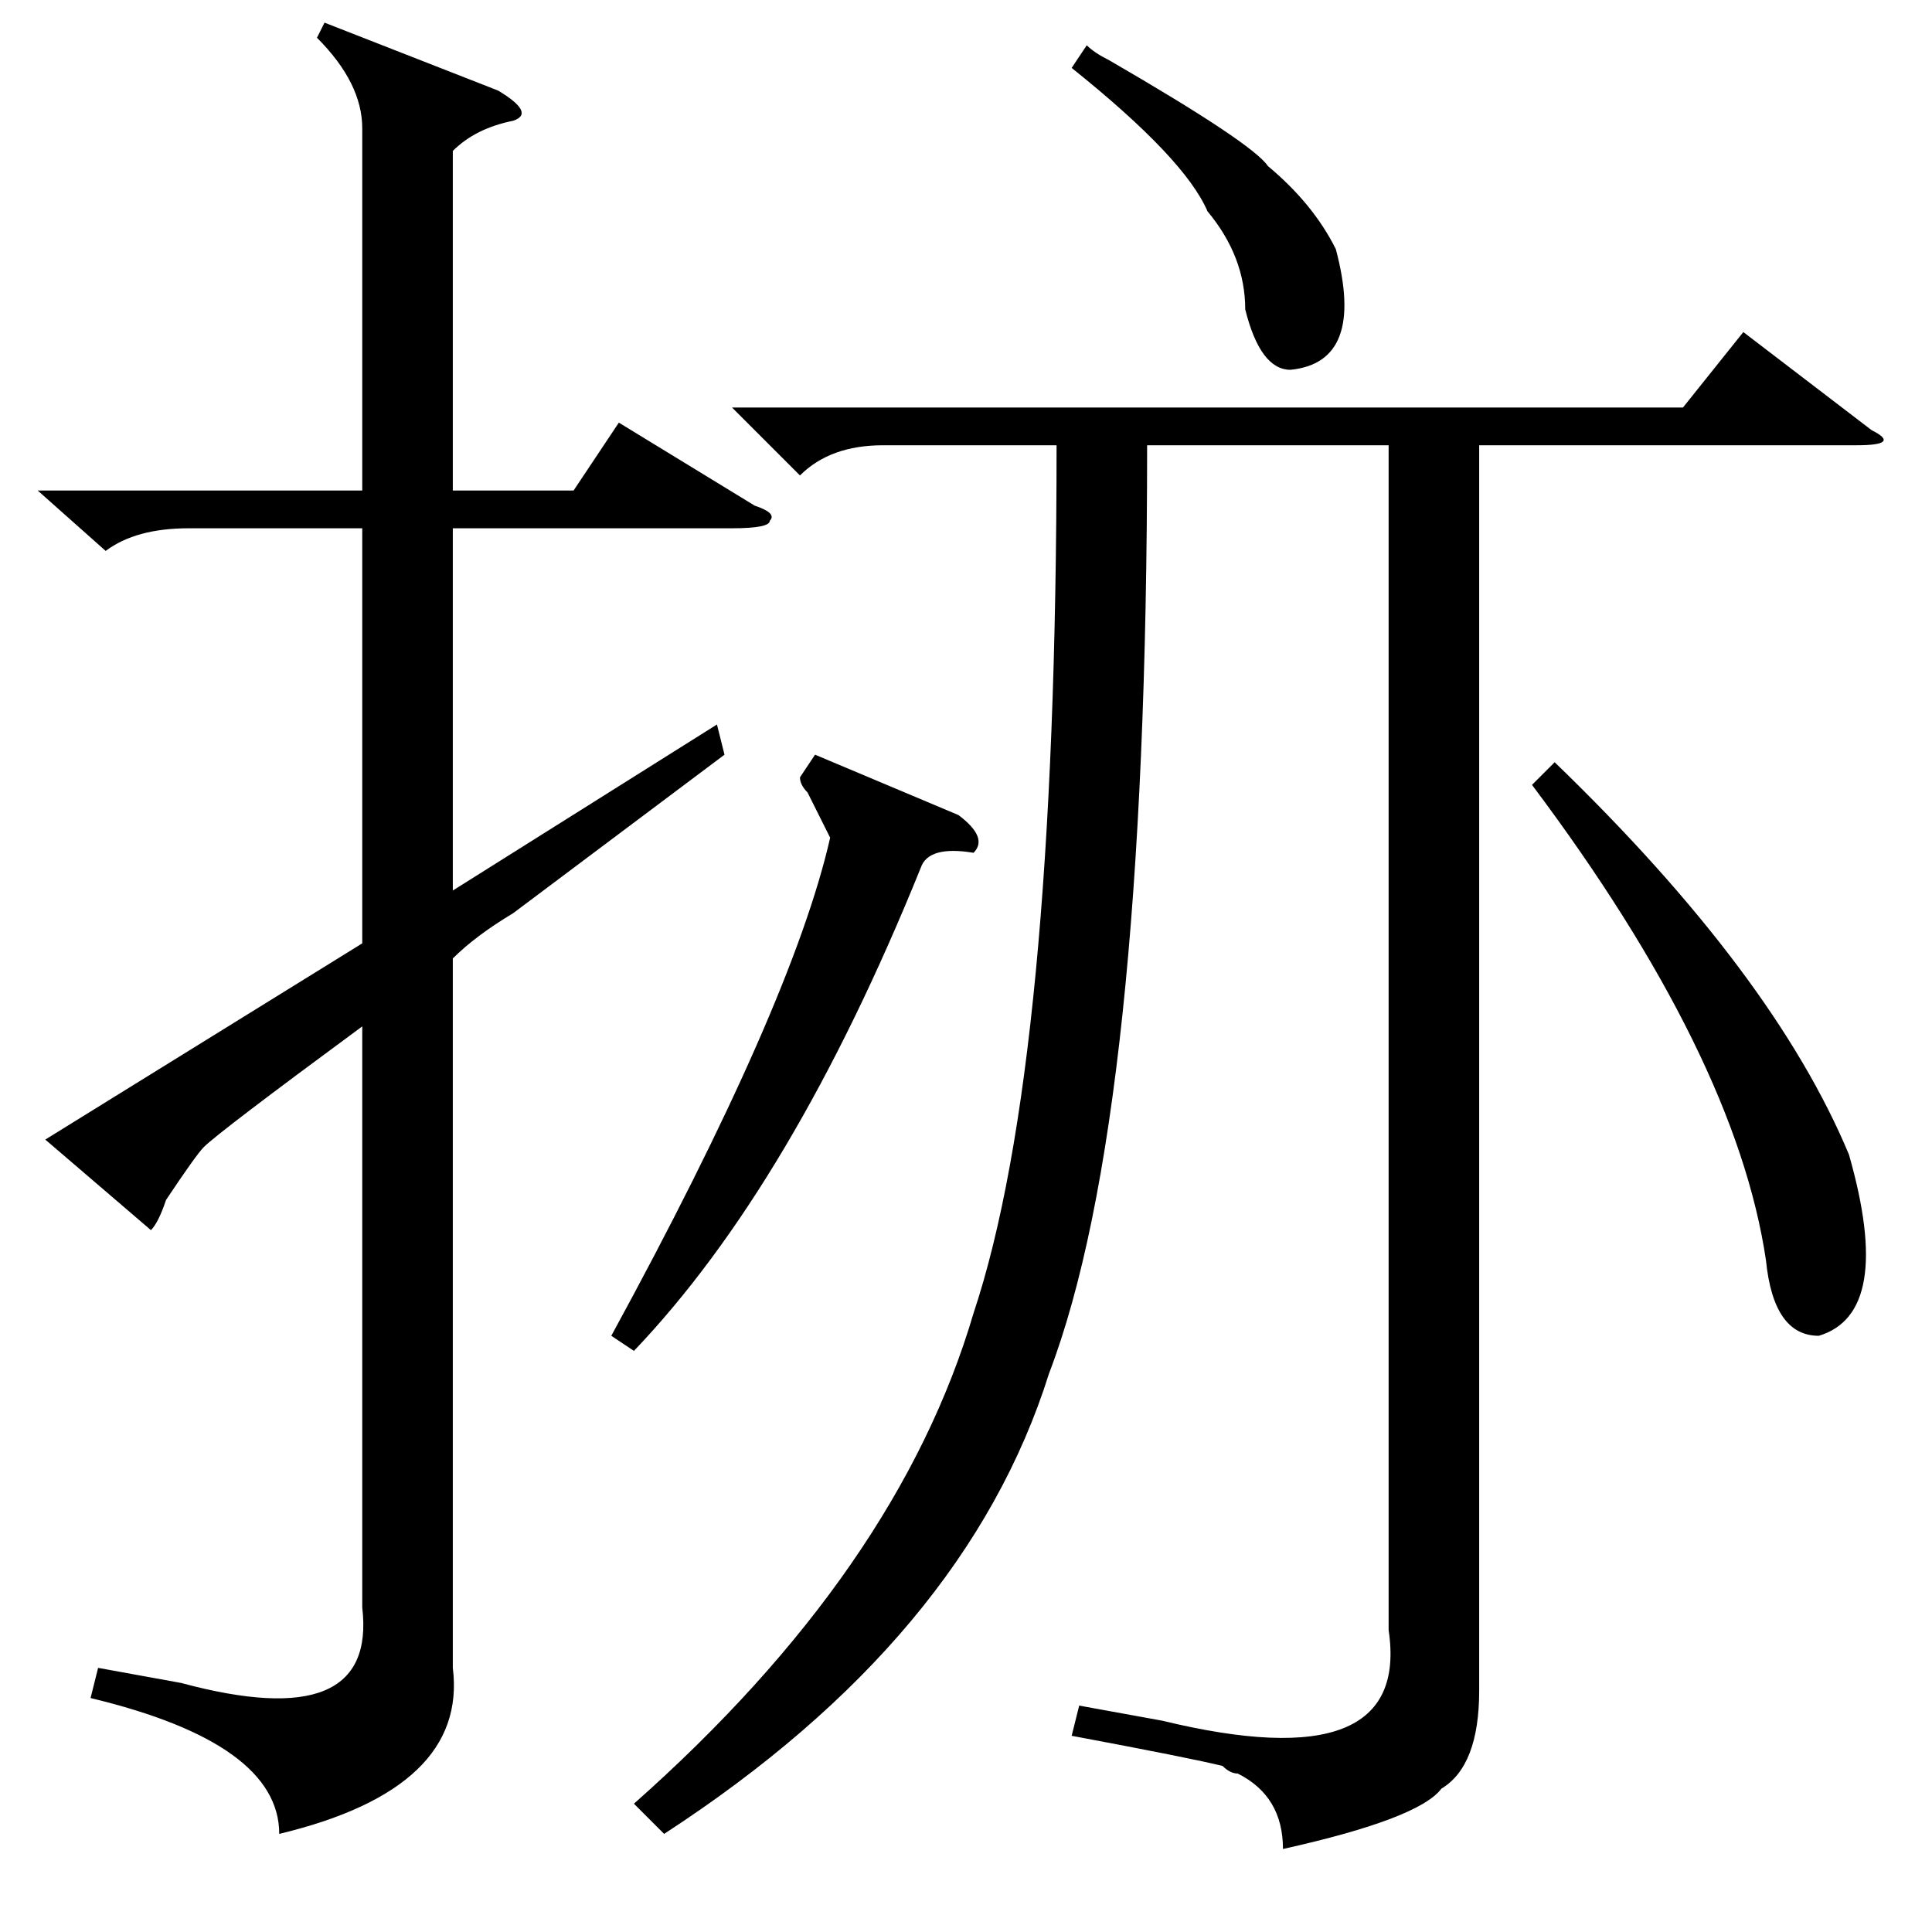 <?xml version="1.0" standalone="no"?>
<!DOCTYPE svg PUBLIC "-//W3C//DTD SVG 1.1//EN" "http://www.w3.org/Graphics/SVG/1.1/DTD/svg11.dtd" >
<svg xmlns="http://www.w3.org/2000/svg" xmlns:xlink="http://www.w3.org/1999/xlink" version="1.1" viewBox="0 -52 256 256">
  <g transform="matrix(1 0 0 -1 0 204)">
   <path fill="currentColor"
d="M97 202h126l8 10l17 -13q4 -2 -2 -2h-50v-165q0 -10 -5 -13q-3 -4 -21 -8q0 7 -6 10q-1 0 -2 1q-4 1 -20 4l1 4l11 -2q33 -8 30 12v157h-32q0 -89 -13 -123q-11 -35 -51 -61l-4 4q35 31 45 65q11 33 11 115h-23q-7 0 -11 -4zM108 156l19 -8q4 -3 2 -5q-6 1 -7 -2
q-17 -42 -38 -64l-3 2q24 44 29 66l-3 6q-1 1 -1 2zM203 152l3 3q29 -28 39 -52q6 -21 -4 -24q-6 0 -7 10q-4 27 -31 63zM142 247l2 3q1 -1 3 -2q19 -11 21 -14q6 -5 9 -11q4 -15 -6 -16q-4 0 -6 8q0 7 -5 13q-3 7 -18 19zM48 239q0 6 -6 12l1 2l23 -9q5 -3 2 -4
q-5 -1 -8 -4v-45h16l6 9l18 -11q3 -1 2 -2q0 -1 -5 -1h-37v-48l35 22l1 -4l-28 -21q-5 -3 -8 -6v-94q2 -16 -23 -22q0 12 -25 18l1 4l11 -2q26 -7 24 10v77q-19 -14 -21 -16q-1 -1 -5 -7q-1 -3 -2 -4l-14 12l42 26v55h-23q-7 0 -11 -3l-9 8h43v48z" />
  </g>

</svg>
